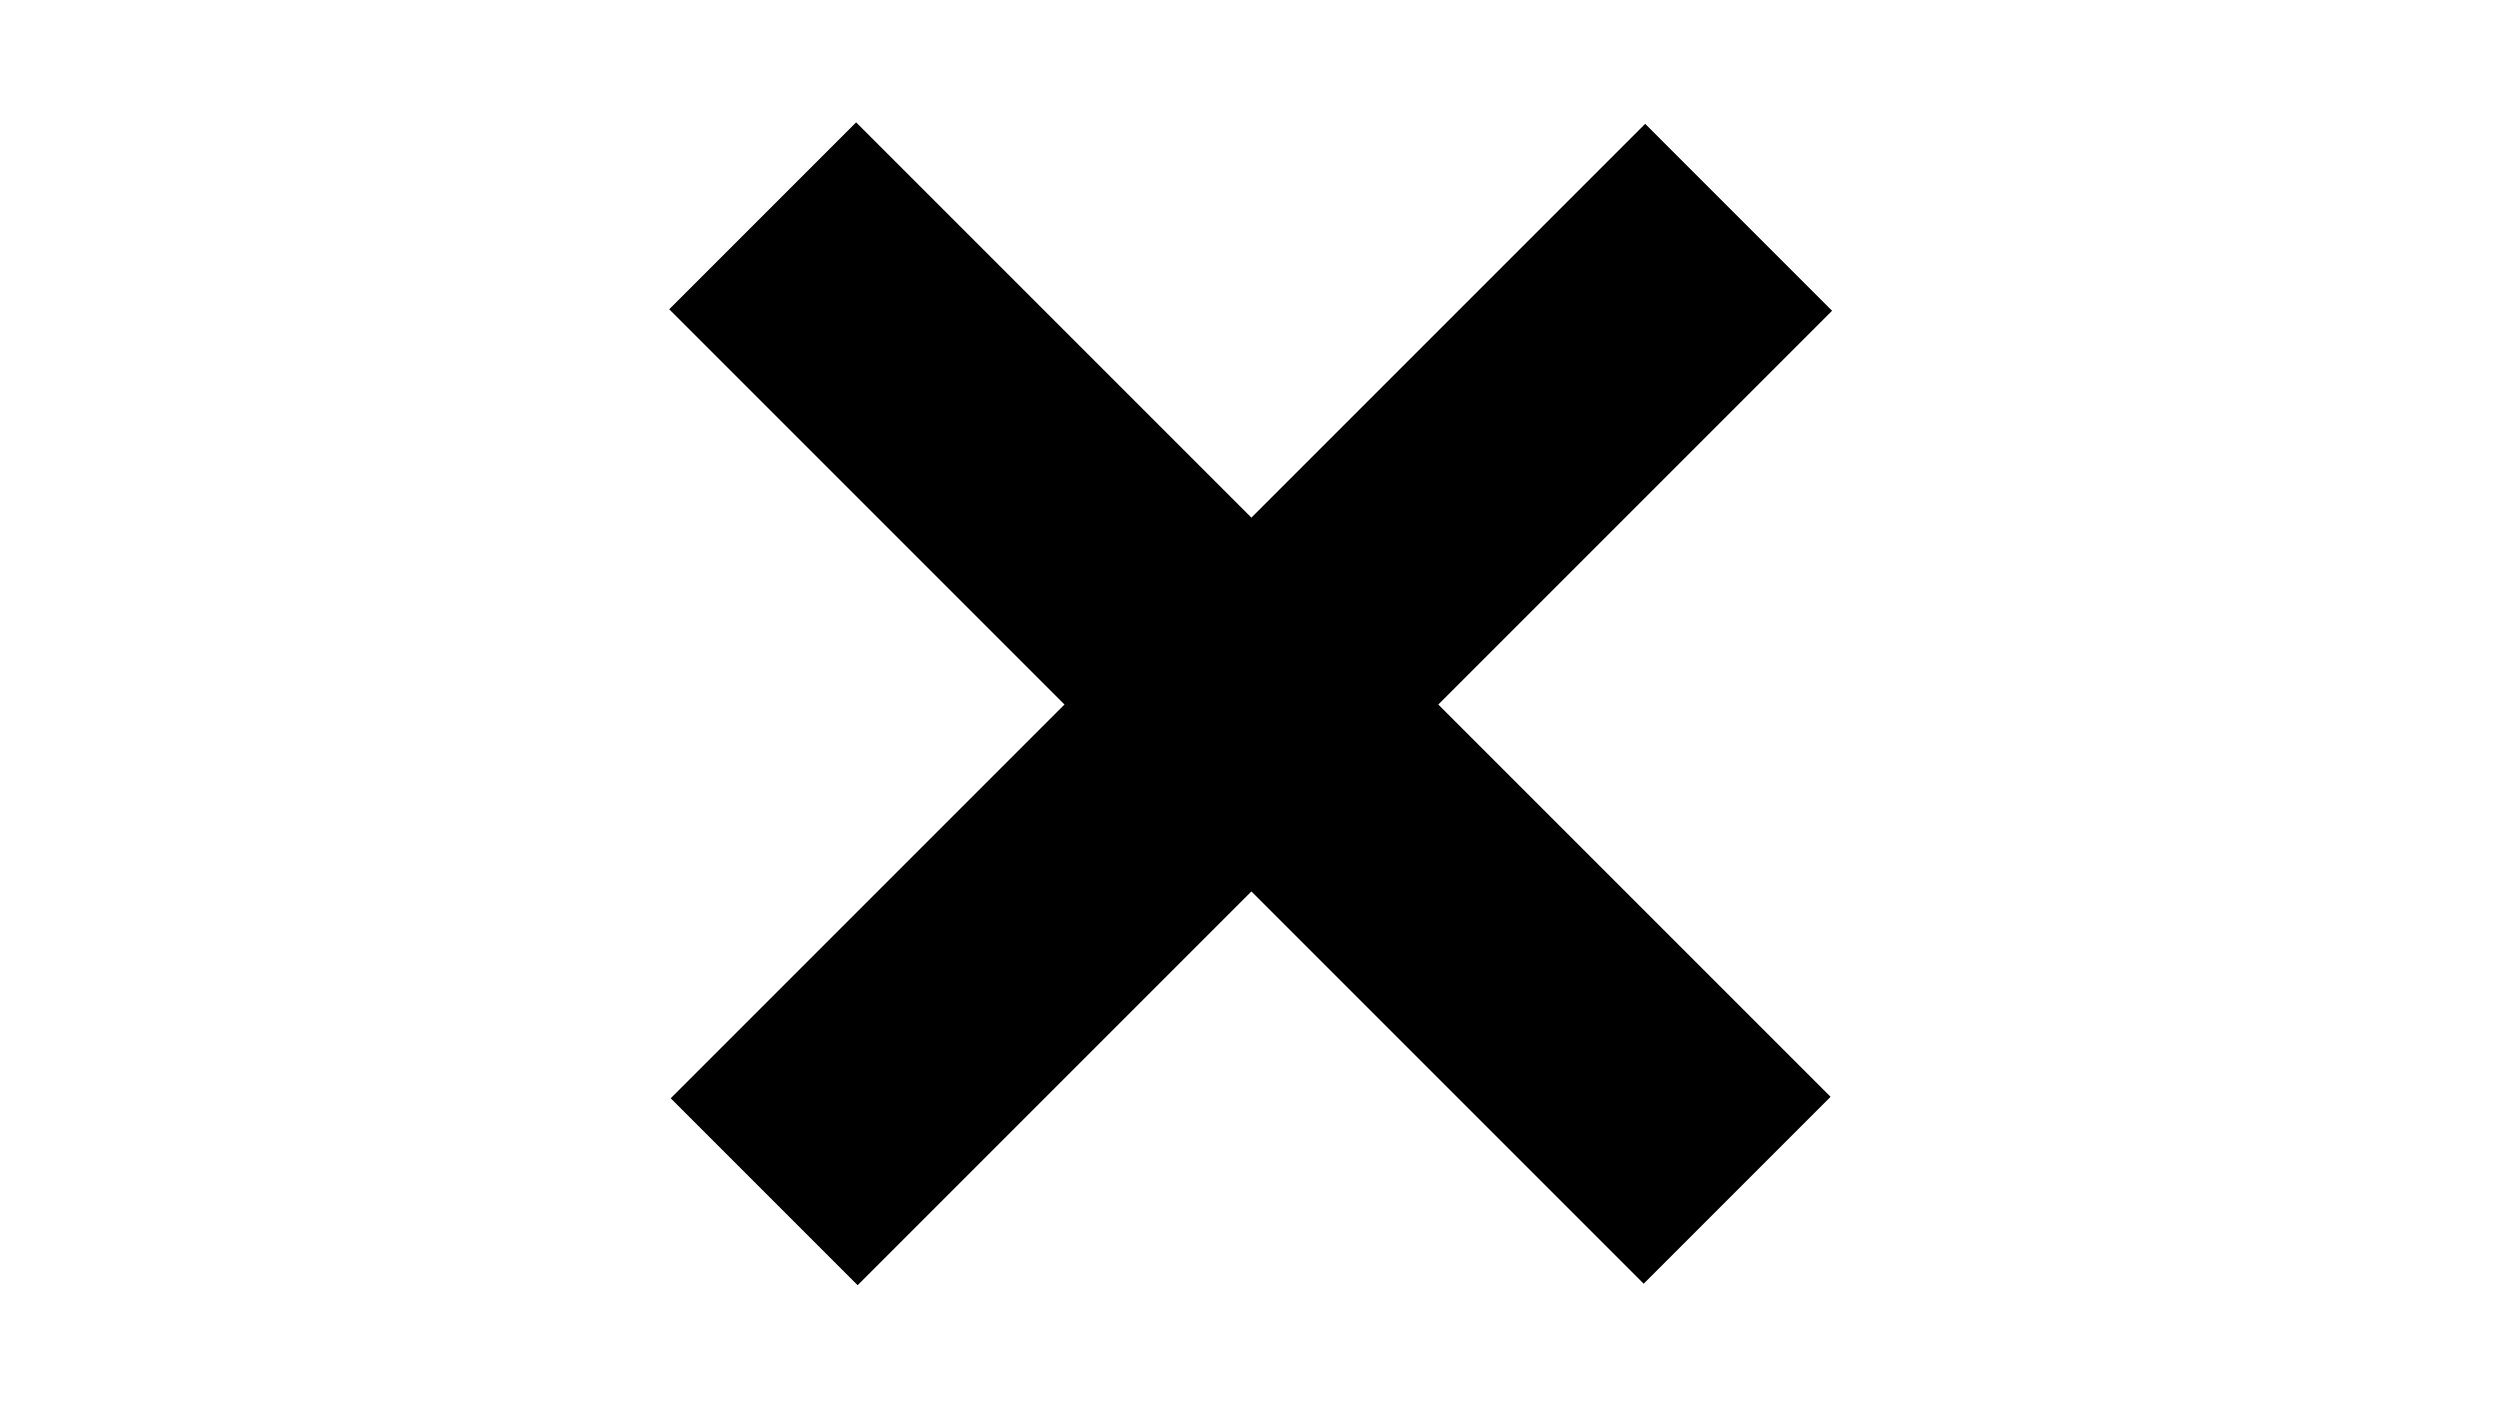 <svg xmlns="http://www.w3.org/2000/svg" width="1920" height="1080" viewBox="0 0 1920 1080">
  <defs>
    <style>
      .cls-1 {
        fill-rule: evenodd;
      }
    </style>
  </defs>
  <path class="cls-1" d="M657.513,93.966L1405.89,842.347,1262.35,985.894,513.966,237.513Z"/>
  <path id="Rectangle_1_copy" data-name="Rectangle 1 copy" class="cls-1" d="M1407.03,238.653L658.653,987.034,515.106,843.487,1263.49,95.106Z"/>
</svg>
